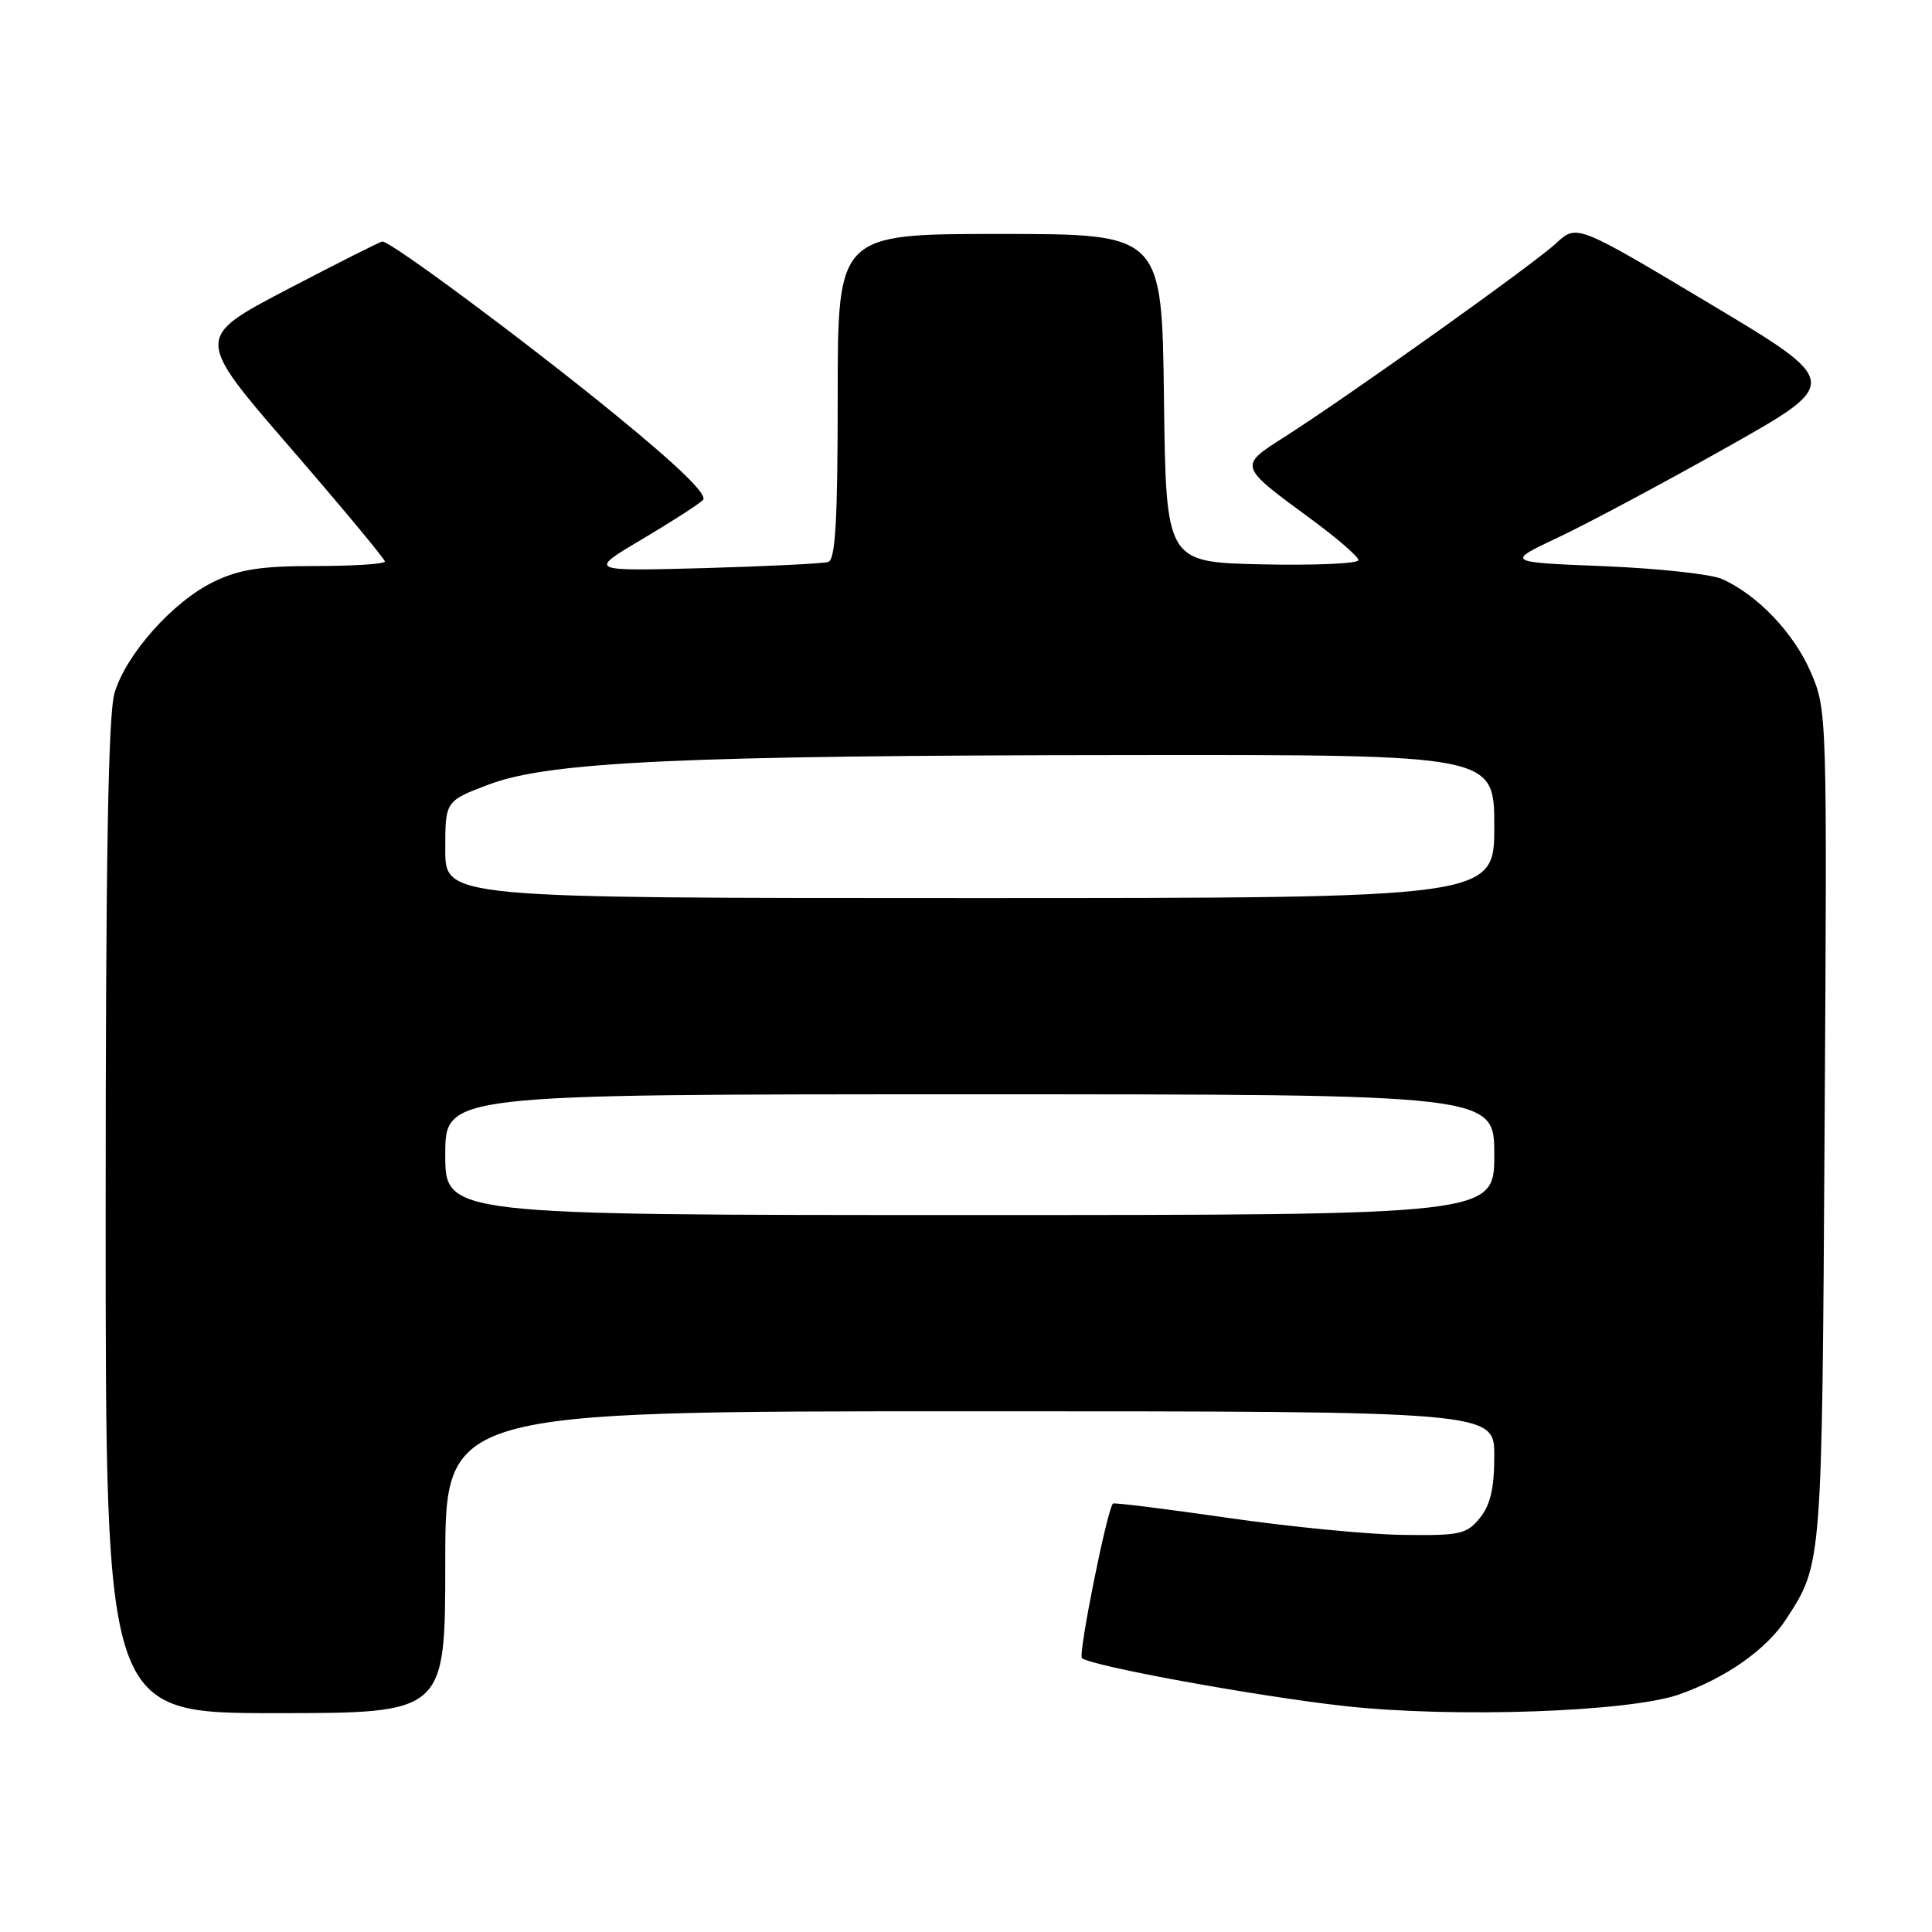 <?xml version="1.0" encoding="UTF-8" standalone="no"?>
<!DOCTYPE svg PUBLIC "-//W3C//DTD SVG 1.1//EN" "http://www.w3.org/Graphics/SVG/1.1/DTD/svg11.dtd" >
<svg xmlns="http://www.w3.org/2000/svg" xmlns:xlink="http://www.w3.org/1999/xlink" version="1.1" viewBox="0 0 256 256">
 <g >
 <path fill="currentColor"
d=" M 59.00 207.00 C 59.00 187.00 59.00 187.00 128.50 187.00 C 198.00 187.00 198.00 187.00 198.00 192.89 C 198.00 197.20 197.49 199.41 196.09 201.14 C 194.34 203.30 193.47 203.49 185.84 203.38 C 181.25 203.32 170.80 202.30 162.60 201.11 C 154.41 199.93 147.60 199.08 147.47 199.23 C 146.67 200.13 142.85 219.18 143.36 219.70 C 144.39 220.72 166.57 224.78 178.16 226.06 C 192.63 227.66 215.87 226.85 222.50 224.52 C 228.69 222.34 234.07 218.56 236.67 214.55 C 241.46 207.19 241.42 207.63 241.77 149.31 C 242.11 94.45 242.10 94.09 239.93 89.05 C 237.69 83.86 232.83 78.77 228.14 76.71 C 226.69 76.07 219.65 75.31 212.50 75.02 C 199.50 74.50 199.50 74.50 206.47 71.21 C 210.31 69.40 220.34 64.05 228.75 59.31 C 244.05 50.70 244.05 50.70 226.49 40.20 C 208.93 29.70 208.93 29.70 206.21 32.22 C 203.25 34.98 178.69 52.49 170.23 57.88 C 164.10 61.78 164.07 61.69 173.64 68.72 C 177.14 71.29 180.00 73.76 180.00 74.22 C 180.00 74.68 174.26 74.93 167.25 74.78 C 154.50 74.50 154.50 74.50 154.23 52.75 C 153.96 31.00 153.96 31.00 132.48 31.00 C 111.00 31.00 111.00 31.00 111.00 52.53 C 111.00 68.88 110.70 74.16 109.75 74.46 C 109.06 74.68 101.62 75.04 93.21 75.28 C 77.93 75.69 77.93 75.69 85.03 71.48 C 88.93 69.17 92.58 66.82 93.14 66.26 C 93.82 65.58 89.99 61.85 81.33 54.78 C 69.64 45.24 51.82 32.00 50.67 32.00 C 50.41 32.00 44.72 34.87 38.02 38.37 C 25.85 44.74 25.85 44.74 38.42 59.27 C 45.34 67.27 51.00 74.08 51.00 74.40 C 51.00 74.73 46.87 75.00 41.82 75.00 C 34.55 75.00 31.73 75.44 28.33 77.08 C 22.94 79.69 16.72 86.65 15.18 91.81 C 14.33 94.64 14.00 113.95 14.00 161.37 C 14.00 227.00 14.00 227.00 36.50 227.00 C 59.00 227.00 59.00 227.00 59.00 207.00 Z  M 59.00 153.00 C 59.00 145.00 59.00 145.00 128.50 145.00 C 198.00 145.00 198.00 145.00 198.00 153.00 C 198.00 161.00 198.00 161.00 128.50 161.00 C 59.00 161.00 59.00 161.00 59.00 153.00 Z  M 59.00 112.57 C 59.00 106.14 59.00 106.14 64.75 103.96 C 72.74 100.92 90.44 100.10 149.75 100.05 C 198.00 100.00 198.00 100.00 198.00 109.50 C 198.00 119.00 198.00 119.00 128.50 119.00 C 59.00 119.00 59.00 119.00 59.00 112.57 Z "/>
</g>
</svg>